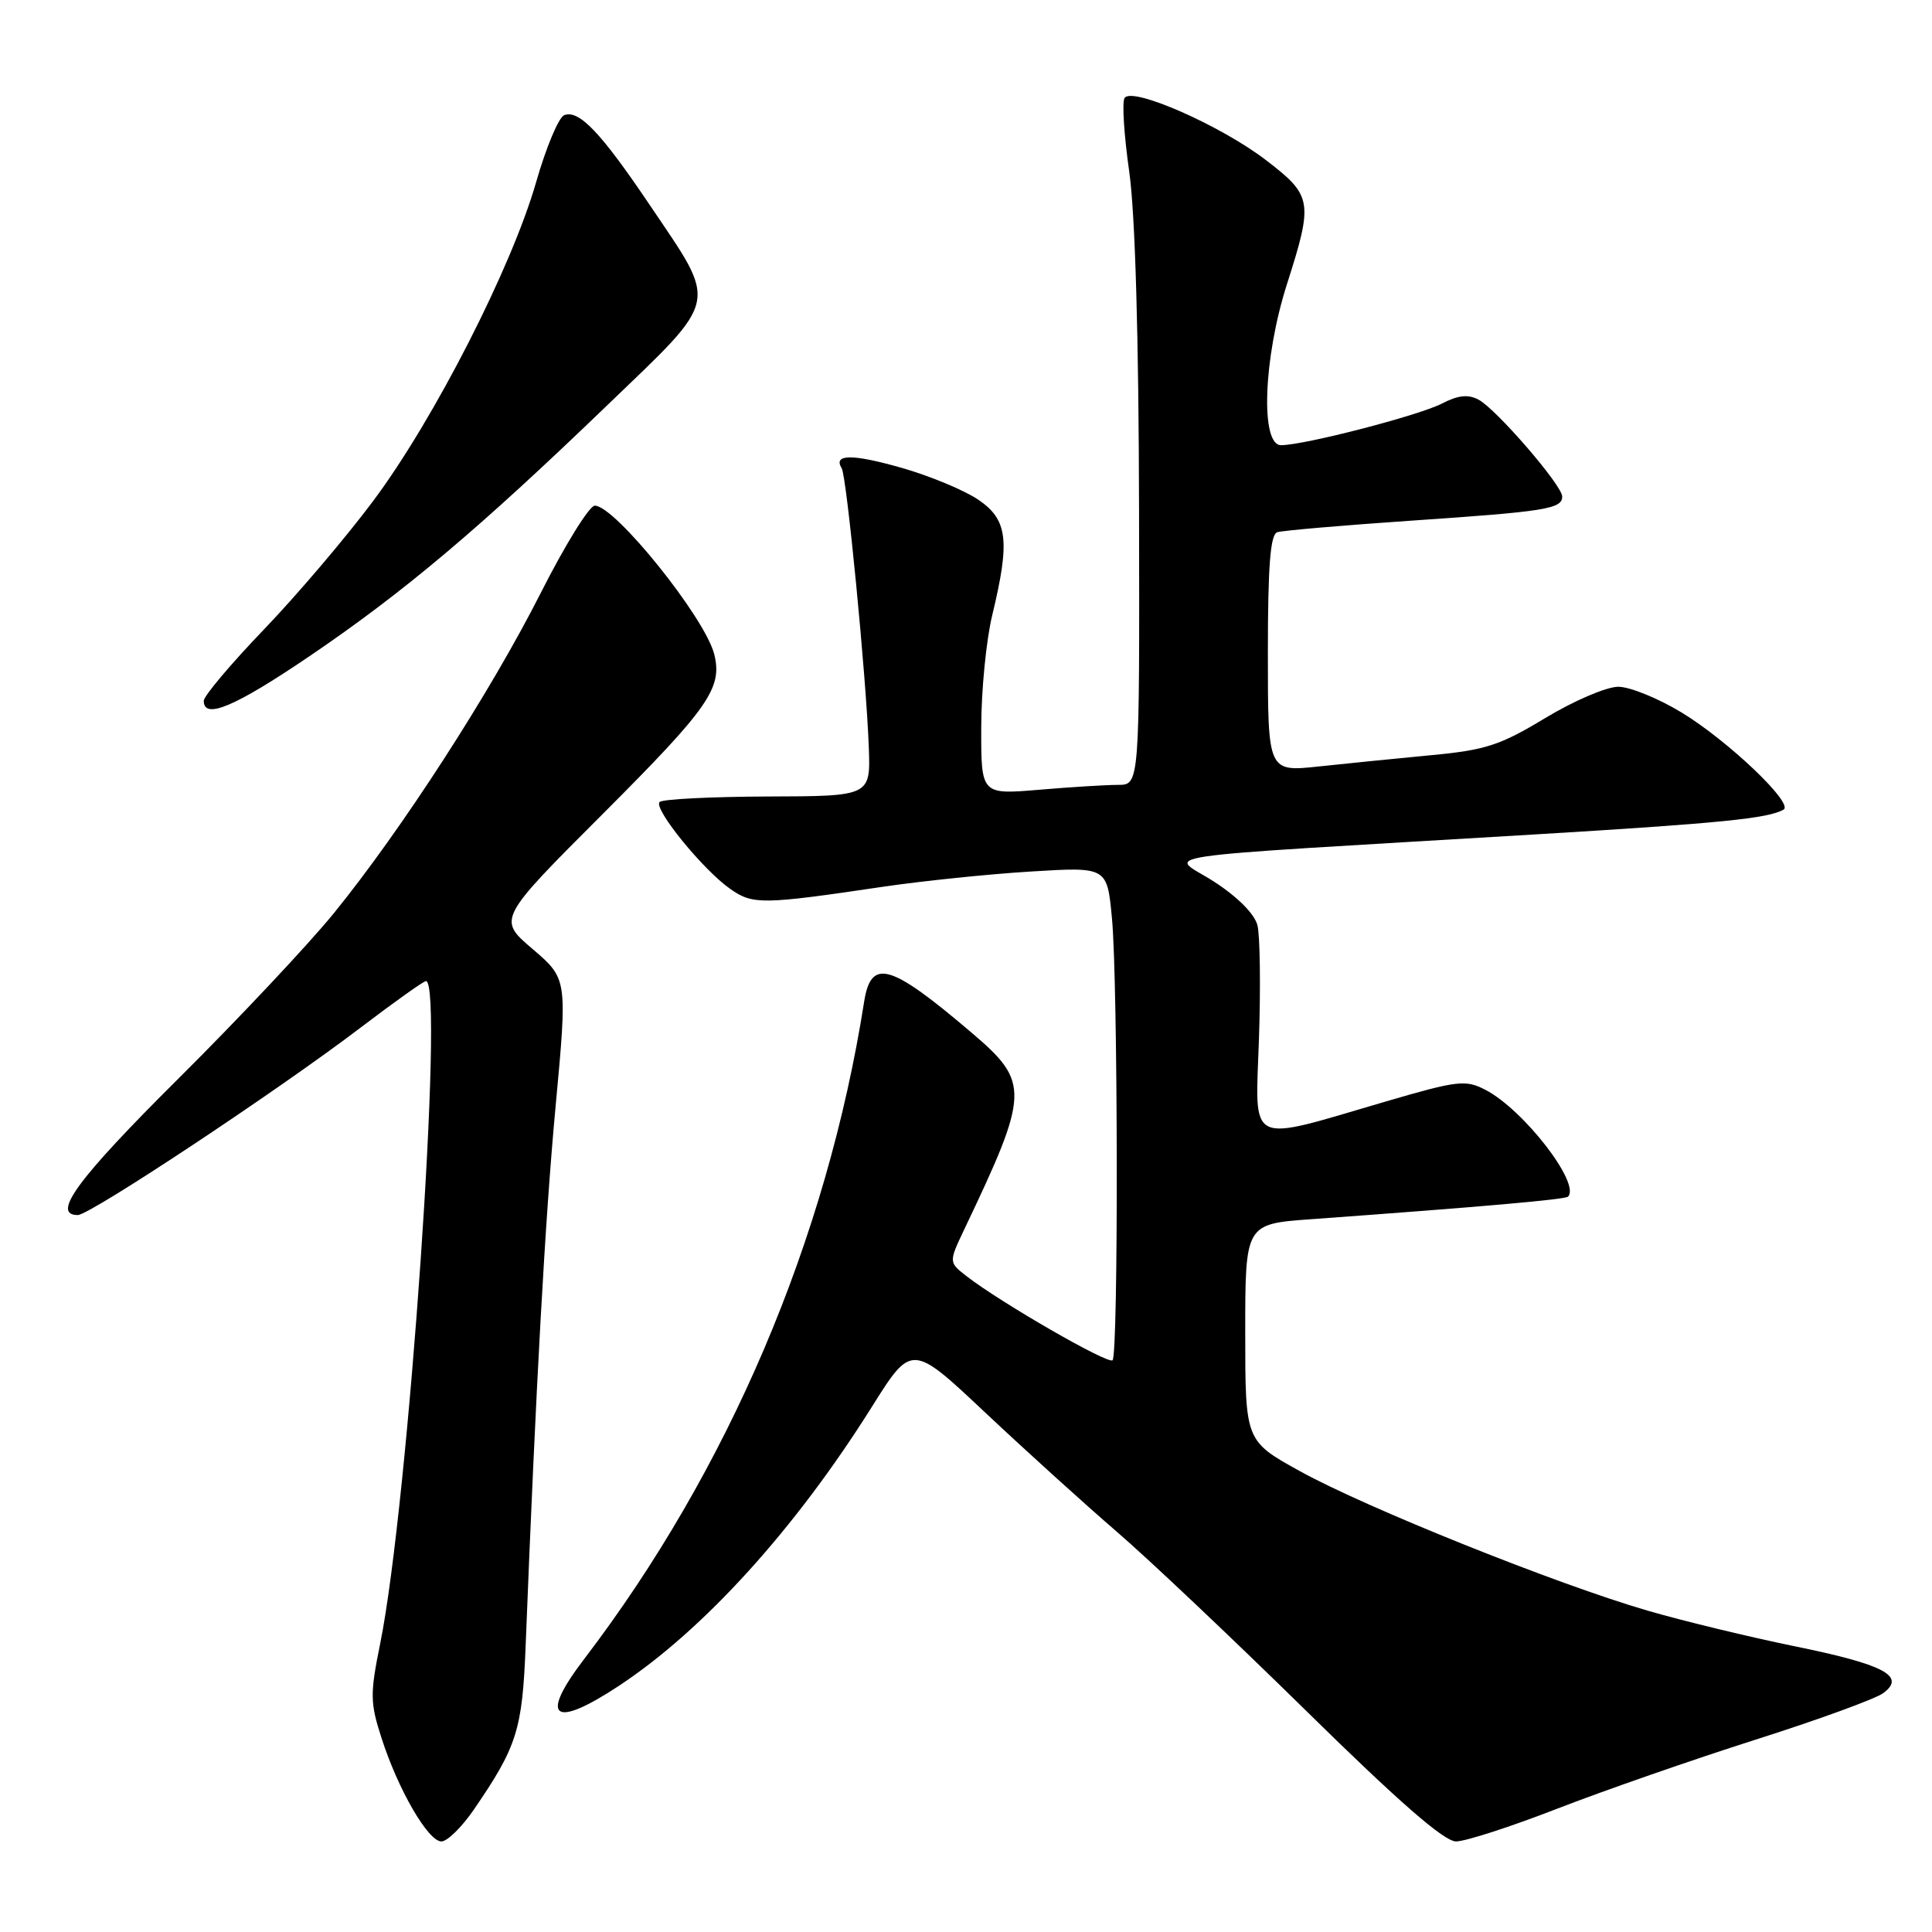<?xml version="1.0" encoding="UTF-8" standalone="no"?>
<!DOCTYPE svg PUBLIC "-//W3C//DTD SVG 1.1//EN" "http://www.w3.org/Graphics/SVG/1.1/DTD/svg11.dtd" >
<svg xmlns="http://www.w3.org/2000/svg" xmlns:xlink="http://www.w3.org/1999/xlink" version="1.1" viewBox="0 0 256 256">
 <g >
 <path fill="currentColor"
d=" M 62.81 239.75 C 68.52 231.41 69.21 229.21 69.65 218.07 C 71.01 183.58 72.23 161.52 73.62 146.60 C 75.19 129.70 75.19 129.70 70.56 125.74 C 65.93 121.79 65.93 121.79 79.99 107.73 C 93.91 93.80 95.76 91.16 94.64 86.69 C 93.42 81.84 81.49 67.00 78.81 67.00 C 78.09 67.01 74.86 72.22 71.64 78.59 C 64.97 91.77 53.21 109.96 44.24 121.00 C 40.89 125.12 31.59 135.02 23.57 142.99 C 10.27 156.21 6.75 161.00 10.31 161.00 C 11.93 161.00 36.89 144.46 47.80 136.15 C 52.25 132.77 56.13 130.00 56.44 130.00 C 58.91 130.00 54.12 199.35 50.37 217.82 C 49.02 224.48 49.04 225.62 50.56 230.32 C 52.76 237.15 56.73 244.00 58.49 244.00 C 59.27 244.00 61.21 242.09 62.81 239.75 Z  M 206.34 239.66 C 212.48 237.28 224.28 233.17 232.57 230.53 C 240.85 227.90 248.48 225.12 249.52 224.36 C 252.61 222.10 249.70 220.56 237.76 218.13 C 231.85 216.92 223.10 214.81 218.32 213.42 C 206.36 209.95 181.02 199.79 172.25 194.94 C 165.00 190.93 165.00 190.93 165.00 176.56 C 165.00 162.18 165.00 162.18 173.75 161.55 C 196.48 159.90 207.39 158.94 207.77 158.56 C 209.48 156.85 201.88 147.02 196.81 144.40 C 194.20 143.05 193.15 143.17 183.74 145.92 C 164.97 151.41 166.34 152.08 166.82 137.62 C 167.05 130.73 166.96 123.97 166.62 122.61 C 166.24 121.11 163.99 118.84 160.86 116.82 C 155.00 113.03 149.96 113.77 203.00 110.59 C 227.96 109.09 234.34 108.45 236.34 107.27 C 237.70 106.46 228.99 98.17 222.87 94.44 C 219.77 92.55 215.97 91.00 214.43 91.00 C 212.88 91.00 208.53 92.86 204.76 95.14 C 198.80 98.75 196.83 99.39 189.70 100.06 C 185.19 100.49 178.46 101.16 174.75 101.56 C 168.00 102.28 168.00 102.28 168.00 86.61 C 168.00 74.96 168.32 70.83 169.25 70.52 C 169.94 70.30 177.93 69.61 187.00 68.99 C 204.83 67.78 207.00 67.43 207.00 65.79 C 207.00 64.32 198.28 54.22 195.92 52.96 C 194.53 52.22 193.21 52.36 191.05 53.48 C 187.98 55.06 172.85 58.98 169.75 58.99 C 166.98 59.00 167.40 47.47 170.51 37.71 C 174.03 26.69 173.91 25.94 167.75 21.22 C 161.76 16.62 149.96 11.44 149.01 12.99 C 148.66 13.54 148.94 17.93 149.63 22.75 C 150.42 28.33 150.89 44.62 150.93 67.75 C 151.00 104.00 151.00 104.00 148.15 104.00 C 146.58 104.00 141.86 104.29 137.65 104.65 C 130.00 105.29 130.00 105.29 130.02 96.40 C 130.02 91.50 130.68 84.80 131.48 81.50 C 133.86 71.64 133.53 68.87 129.64 66.22 C 127.80 64.97 123.24 63.07 119.50 62.00 C 112.95 60.13 110.35 60.14 111.53 62.05 C 112.19 63.12 114.78 89.69 115.12 99.00 C 115.36 105.50 115.36 105.50 101.72 105.54 C 94.22 105.57 87.77 105.89 87.40 106.27 C 86.54 107.13 93.16 115.28 96.78 117.80 C 99.76 119.89 101.00 119.87 117.00 117.50 C 122.22 116.73 131.04 115.82 136.60 115.48 C 146.70 114.86 146.70 114.86 147.34 121.68 C 148.14 130.15 148.21 179.46 147.42 180.24 C 146.85 180.82 132.68 172.66 128.10 169.12 C 125.70 167.26 125.70 167.26 127.78 162.88 C 136.42 144.75 136.47 143.42 128.77 136.86 C 117.94 127.64 115.42 126.92 114.50 132.75 C 109.55 164.22 96.52 194.79 77.39 219.85 C 71.40 227.69 73.30 229.13 82.01 223.38 C 93.25 215.96 105.37 202.59 115.51 186.44 C 120.81 178.00 120.81 178.00 130.65 187.27 C 136.07 192.36 143.88 199.43 148.00 202.98 C 152.12 206.52 163.41 217.20 173.09 226.71 C 185.35 238.76 191.36 244.00 192.93 244.00 C 194.16 244.00 200.20 242.05 206.34 239.66 Z  M 40.95 86.99 C 53.51 78.47 63.41 70.12 80.40 53.76 C 95.50 39.23 95.19 40.66 86.08 27.14 C 79.61 17.54 76.72 14.51 74.76 15.26 C 74.03 15.54 72.36 19.53 71.04 24.13 C 67.80 35.44 57.52 55.56 49.50 66.31 C 45.89 71.16 39.35 78.85 34.96 83.42 C 30.58 87.98 27.00 92.23 27.00 92.86 C 27.00 95.39 31.11 93.66 40.95 86.99 Z "/>
</g>
</svg>